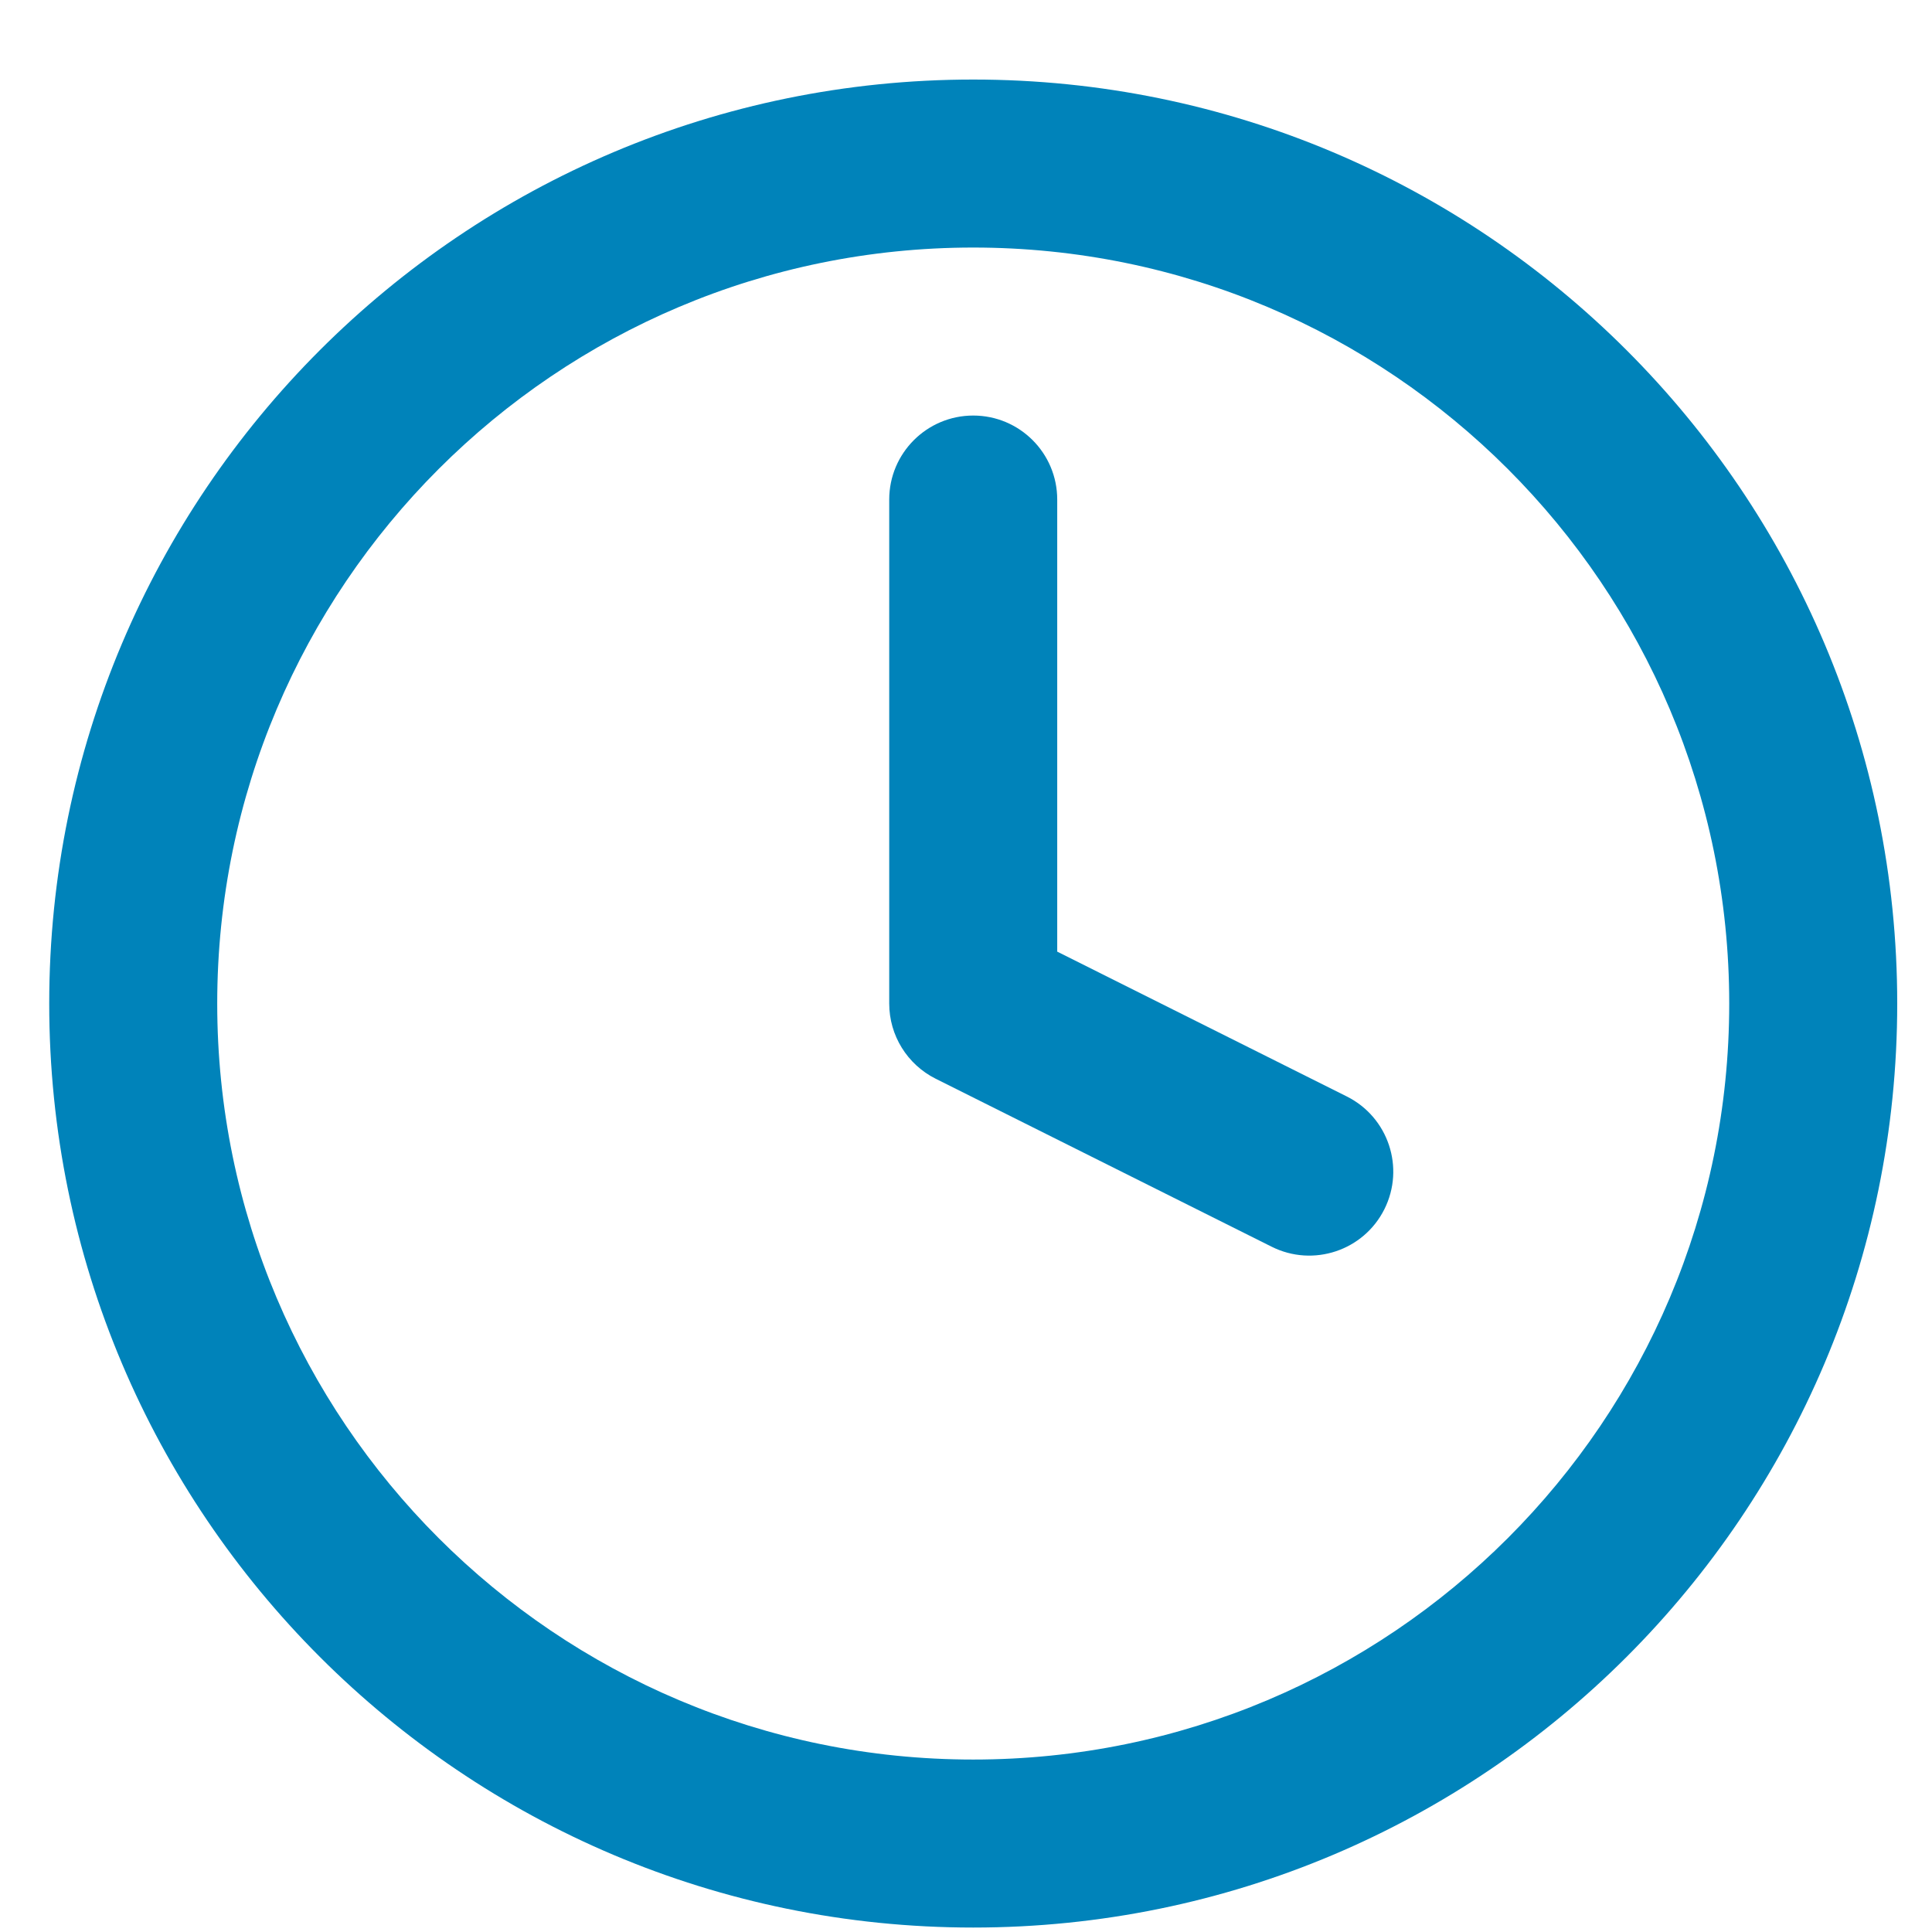 <svg width="23" height="23" viewBox="0 0 23 23" fill="none" xmlns="http://www.w3.org/2000/svg">
<path fill-rule="evenodd" clip-rule="evenodd" d="M11.586 2.947C6.616 2.947 2.586 6.977 2.586 11.947C2.586 16.918 6.616 20.947 11.586 20.947C16.557 20.947 20.586 16.918 20.586 11.947C20.586 6.977 16.557 2.947 11.586 2.947ZM0.586 11.947C0.586 5.872 5.511 0.947 11.586 0.947C17.661 0.947 22.586 5.872 22.586 11.947C22.586 18.022 17.661 22.947 11.586 22.947C5.511 22.947 0.586 18.022 0.586 11.947Z" fill="#0083BA"/>
<path fill-rule="evenodd" clip-rule="evenodd" d="M11.586 4.947C12.139 4.947 12.586 5.395 12.586 5.947V11.329L16.033 13.053C16.527 13.3 16.728 13.9 16.481 14.395C16.234 14.889 15.633 15.089 15.139 14.842L11.139 12.842C10.8 12.672 10.586 12.326 10.586 11.947V5.947C10.586 5.395 11.034 4.947 11.586 4.947Z" fill="#0083BA"/>
</svg>
